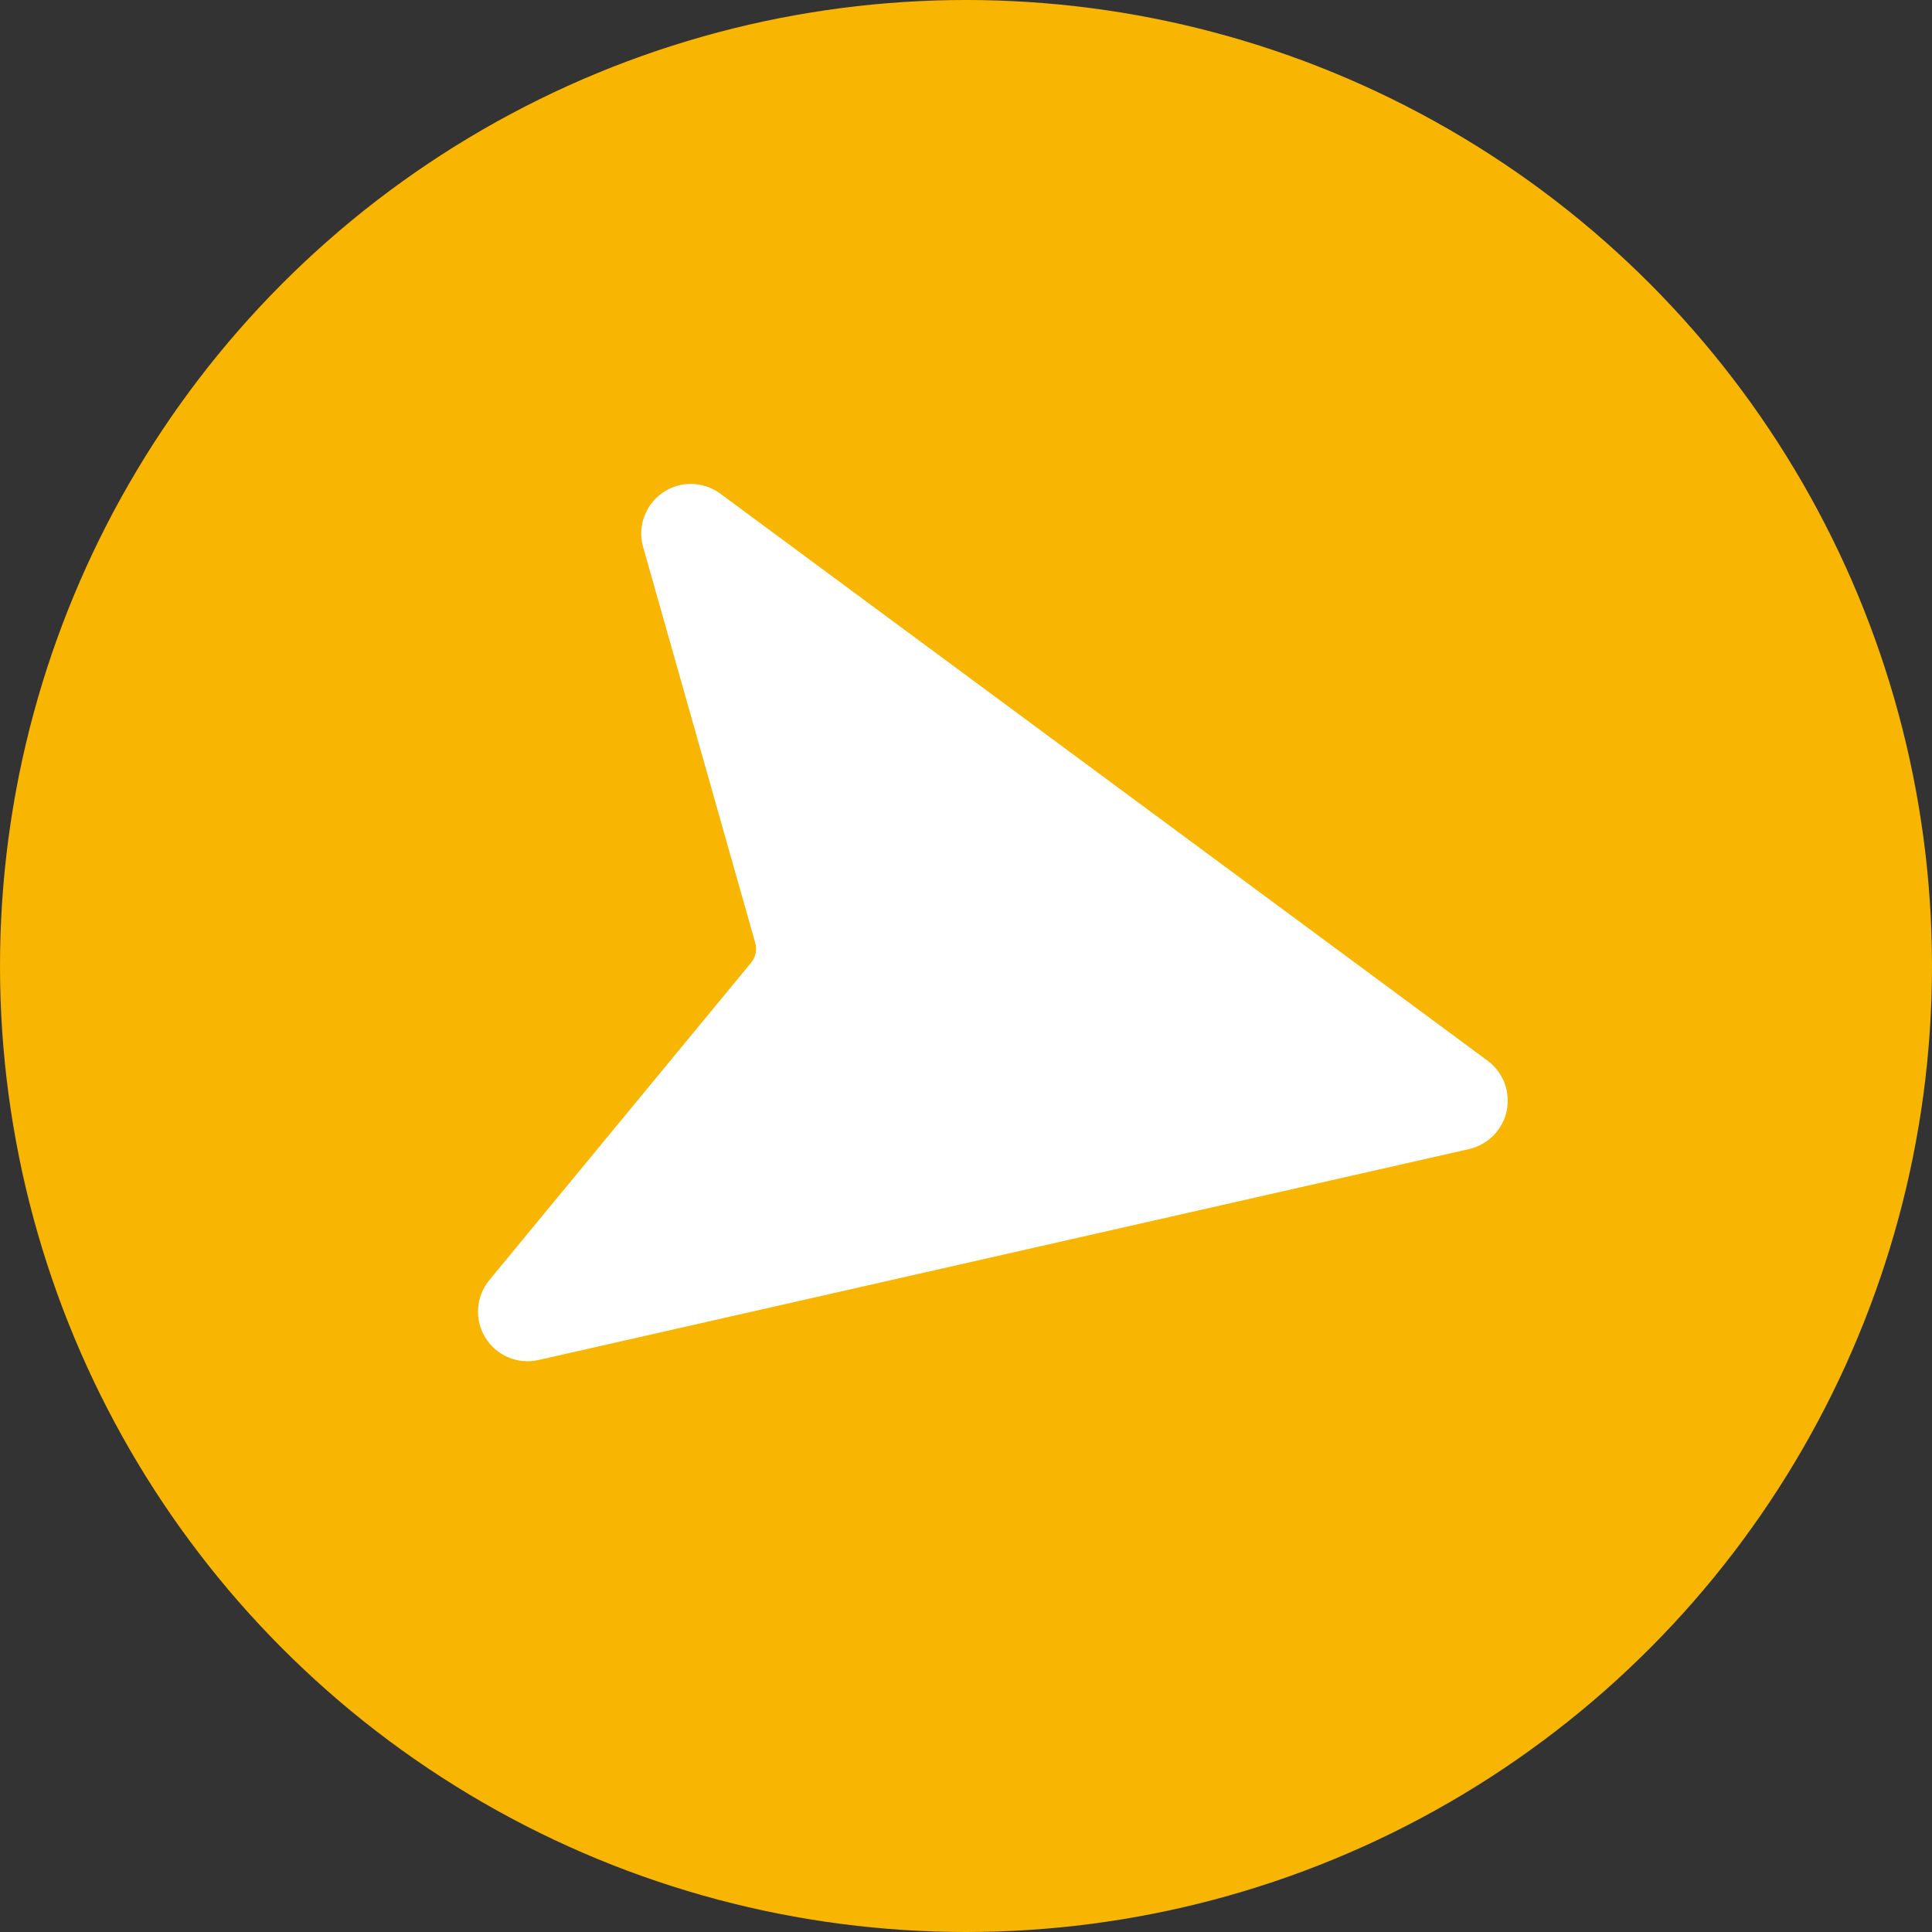 <svg width="30" height="30" viewBox="0 0 30 30" fill="none" xmlns="http://www.w3.org/2000/svg">
<rect x="0" y="0" width="30" height="30" fill="#333333" stroke="none"/>
<circle cx="15" cy="15" r="15" fill="#F8B602"/>
<g clip-path="url(#clip0_2_868)">
<path d="M7.593 19.884L11.663 14.949C11.698 14.907 11.722 14.856 11.733 14.802C11.744 14.748 11.742 14.693 11.727 14.64L9.984 8.486C9.942 8.332 9.949 8.169 10.004 8.02C10.059 7.87 10.158 7.741 10.289 7.651C10.42 7.56 10.576 7.512 10.735 7.514C10.894 7.516 11.049 7.567 11.178 7.66L23.107 16.476C23.223 16.564 23.312 16.683 23.363 16.82C23.414 16.957 23.426 17.106 23.396 17.249C23.366 17.392 23.296 17.523 23.194 17.628C23.092 17.733 22.962 17.806 22.82 17.841L8.355 21.12C8.199 21.154 8.037 21.138 7.89 21.076C7.744 21.013 7.62 20.907 7.537 20.771C7.453 20.636 7.414 20.477 7.424 20.319C7.434 20.16 7.493 20.008 7.593 19.884V19.884Z" fill="white"/>
</g>
<defs>
<clipPath id="clip0_2_868">
<rect width="16" height="16" fill="white" transform="translate(24.354 17.45) scale(1.023) rotate(146.847)"/>
</clipPath>
</defs>
</svg>
